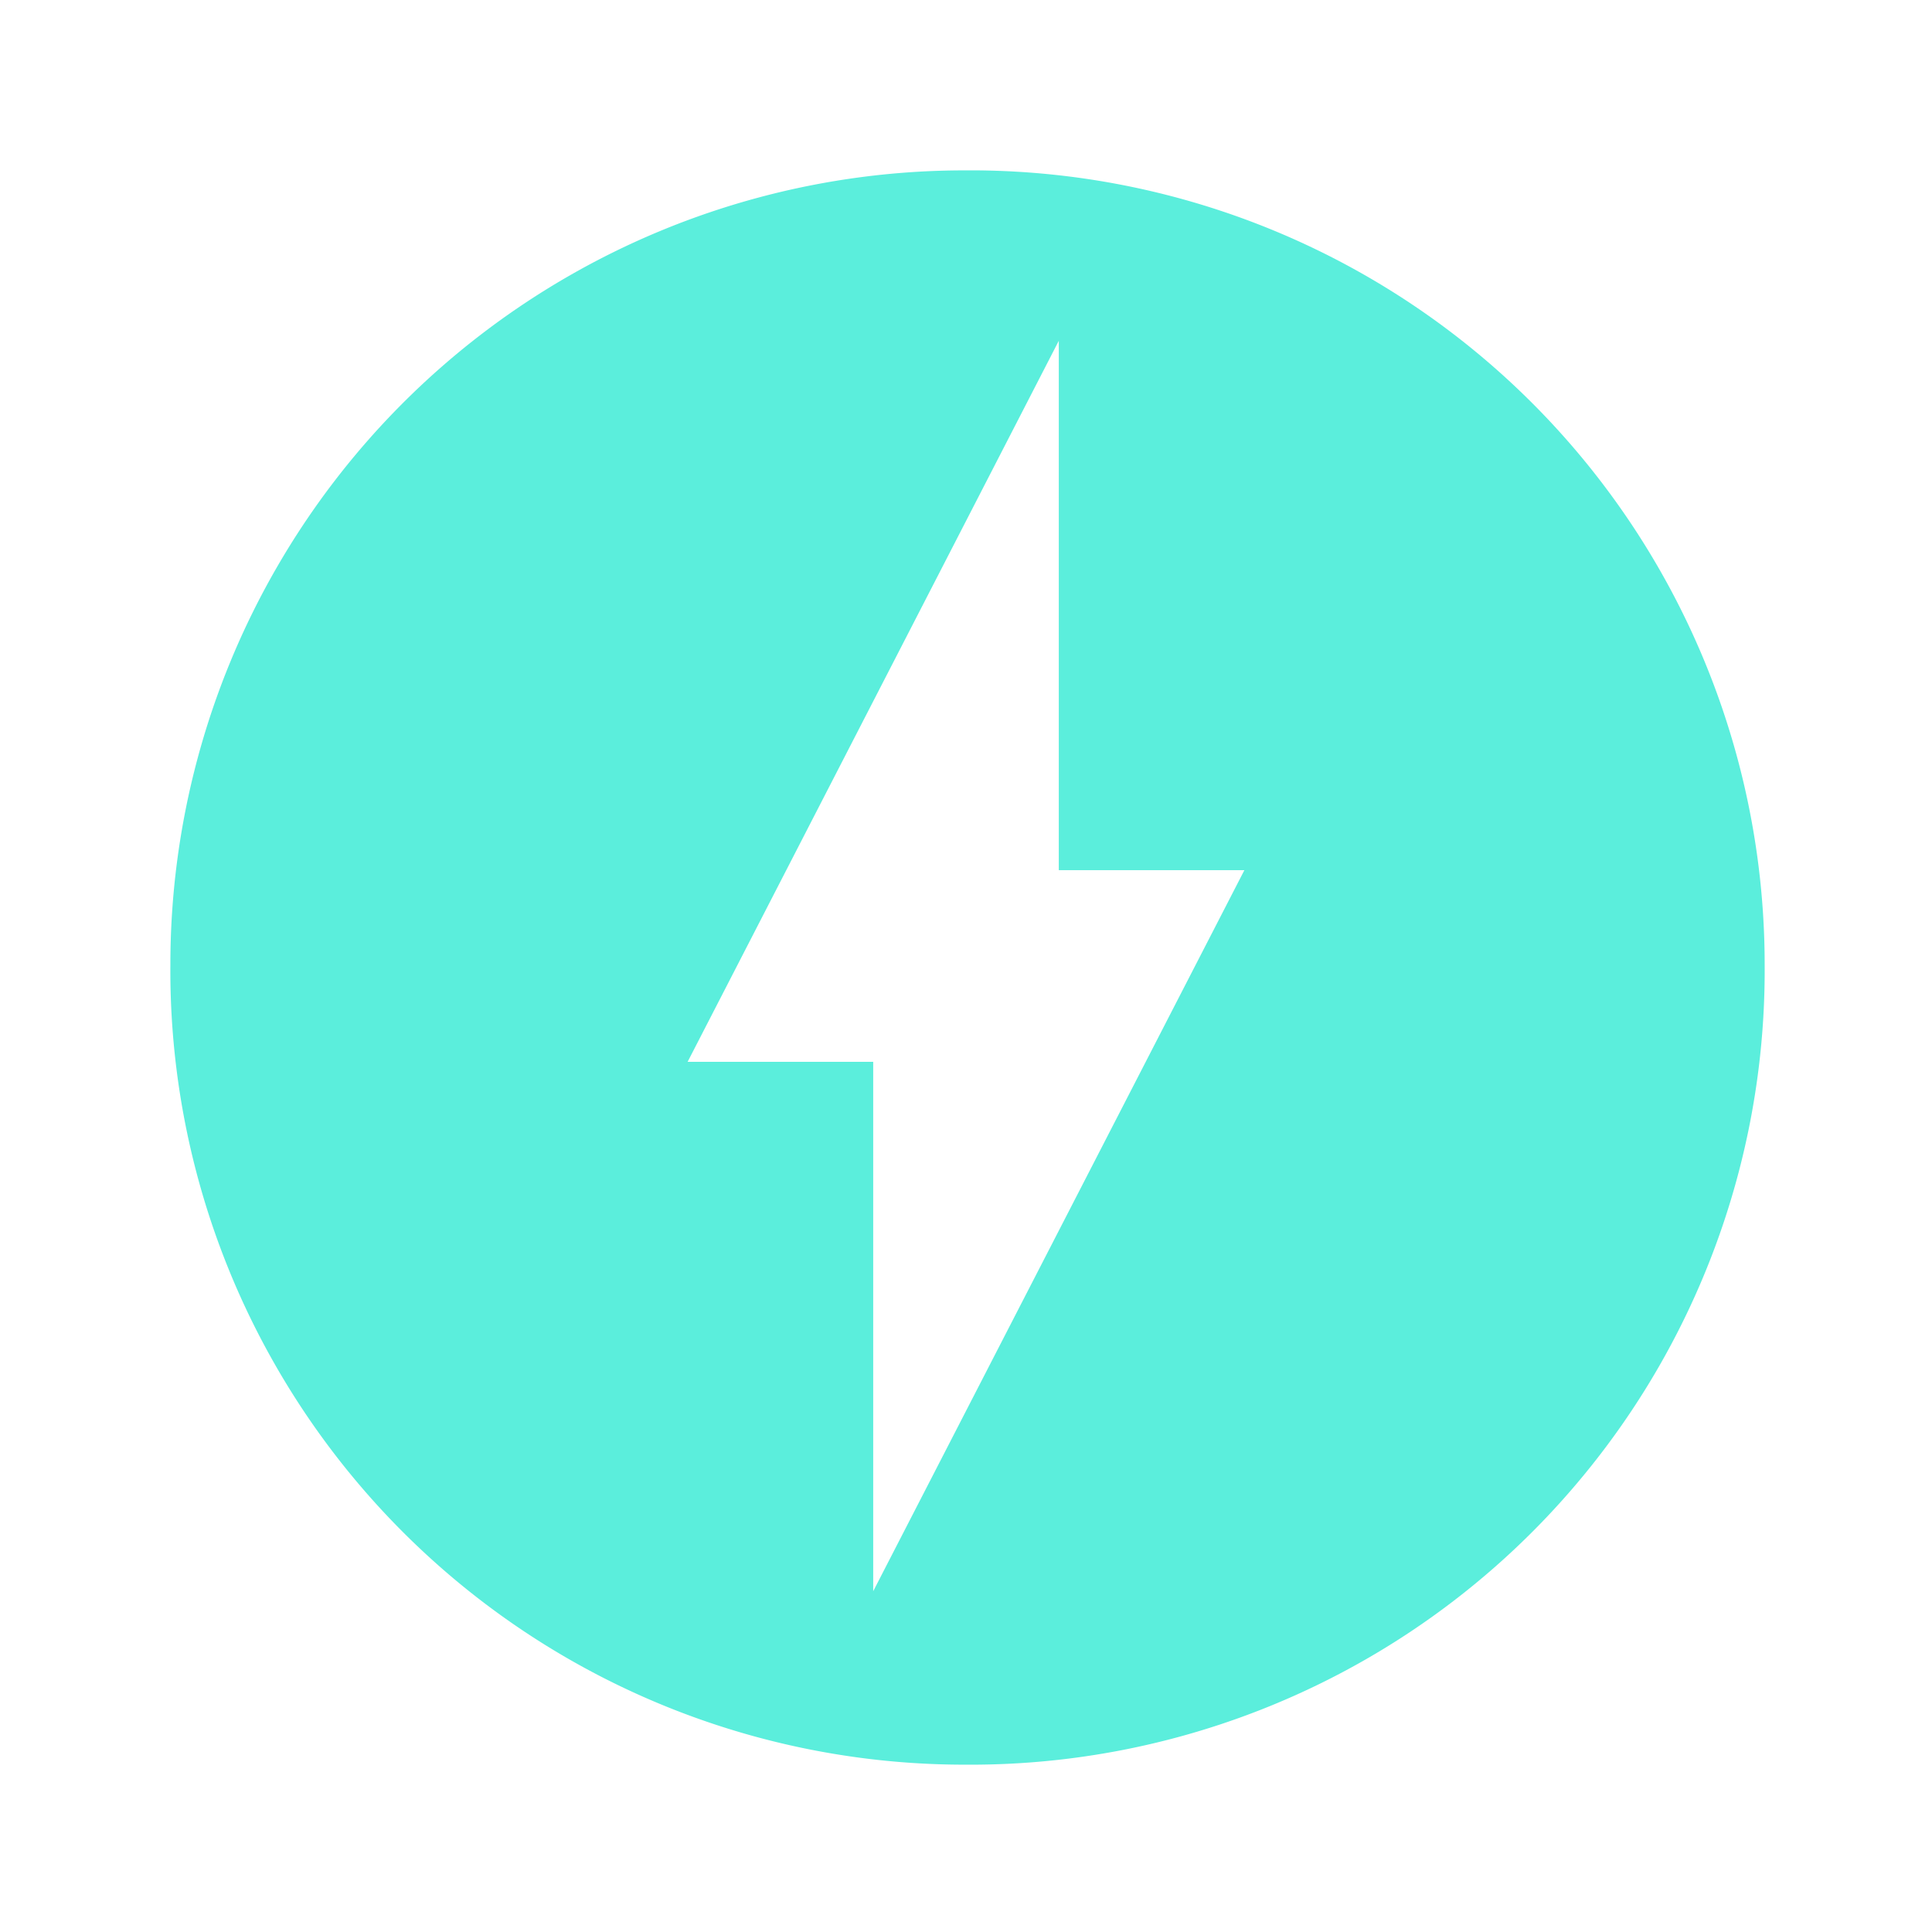 <svg xmlns="http://www.w3.org/2000/svg" width="24" height="24" viewBox="0 0 6.35 6.35"><path d="M3.17.56A2.61 2.61 0 0 0 .56 3.17 2.61 2.61 0 0 0 3.17 5.8 2.61 2.61 0 0 0 5.8 3.17 2.61 2.61 0 0 0 3.17.56zm.31.56v1.74h.61L2.87 5.23V3.49h-.61l1.22-2.37z" fill="#5beedc"/></svg>
